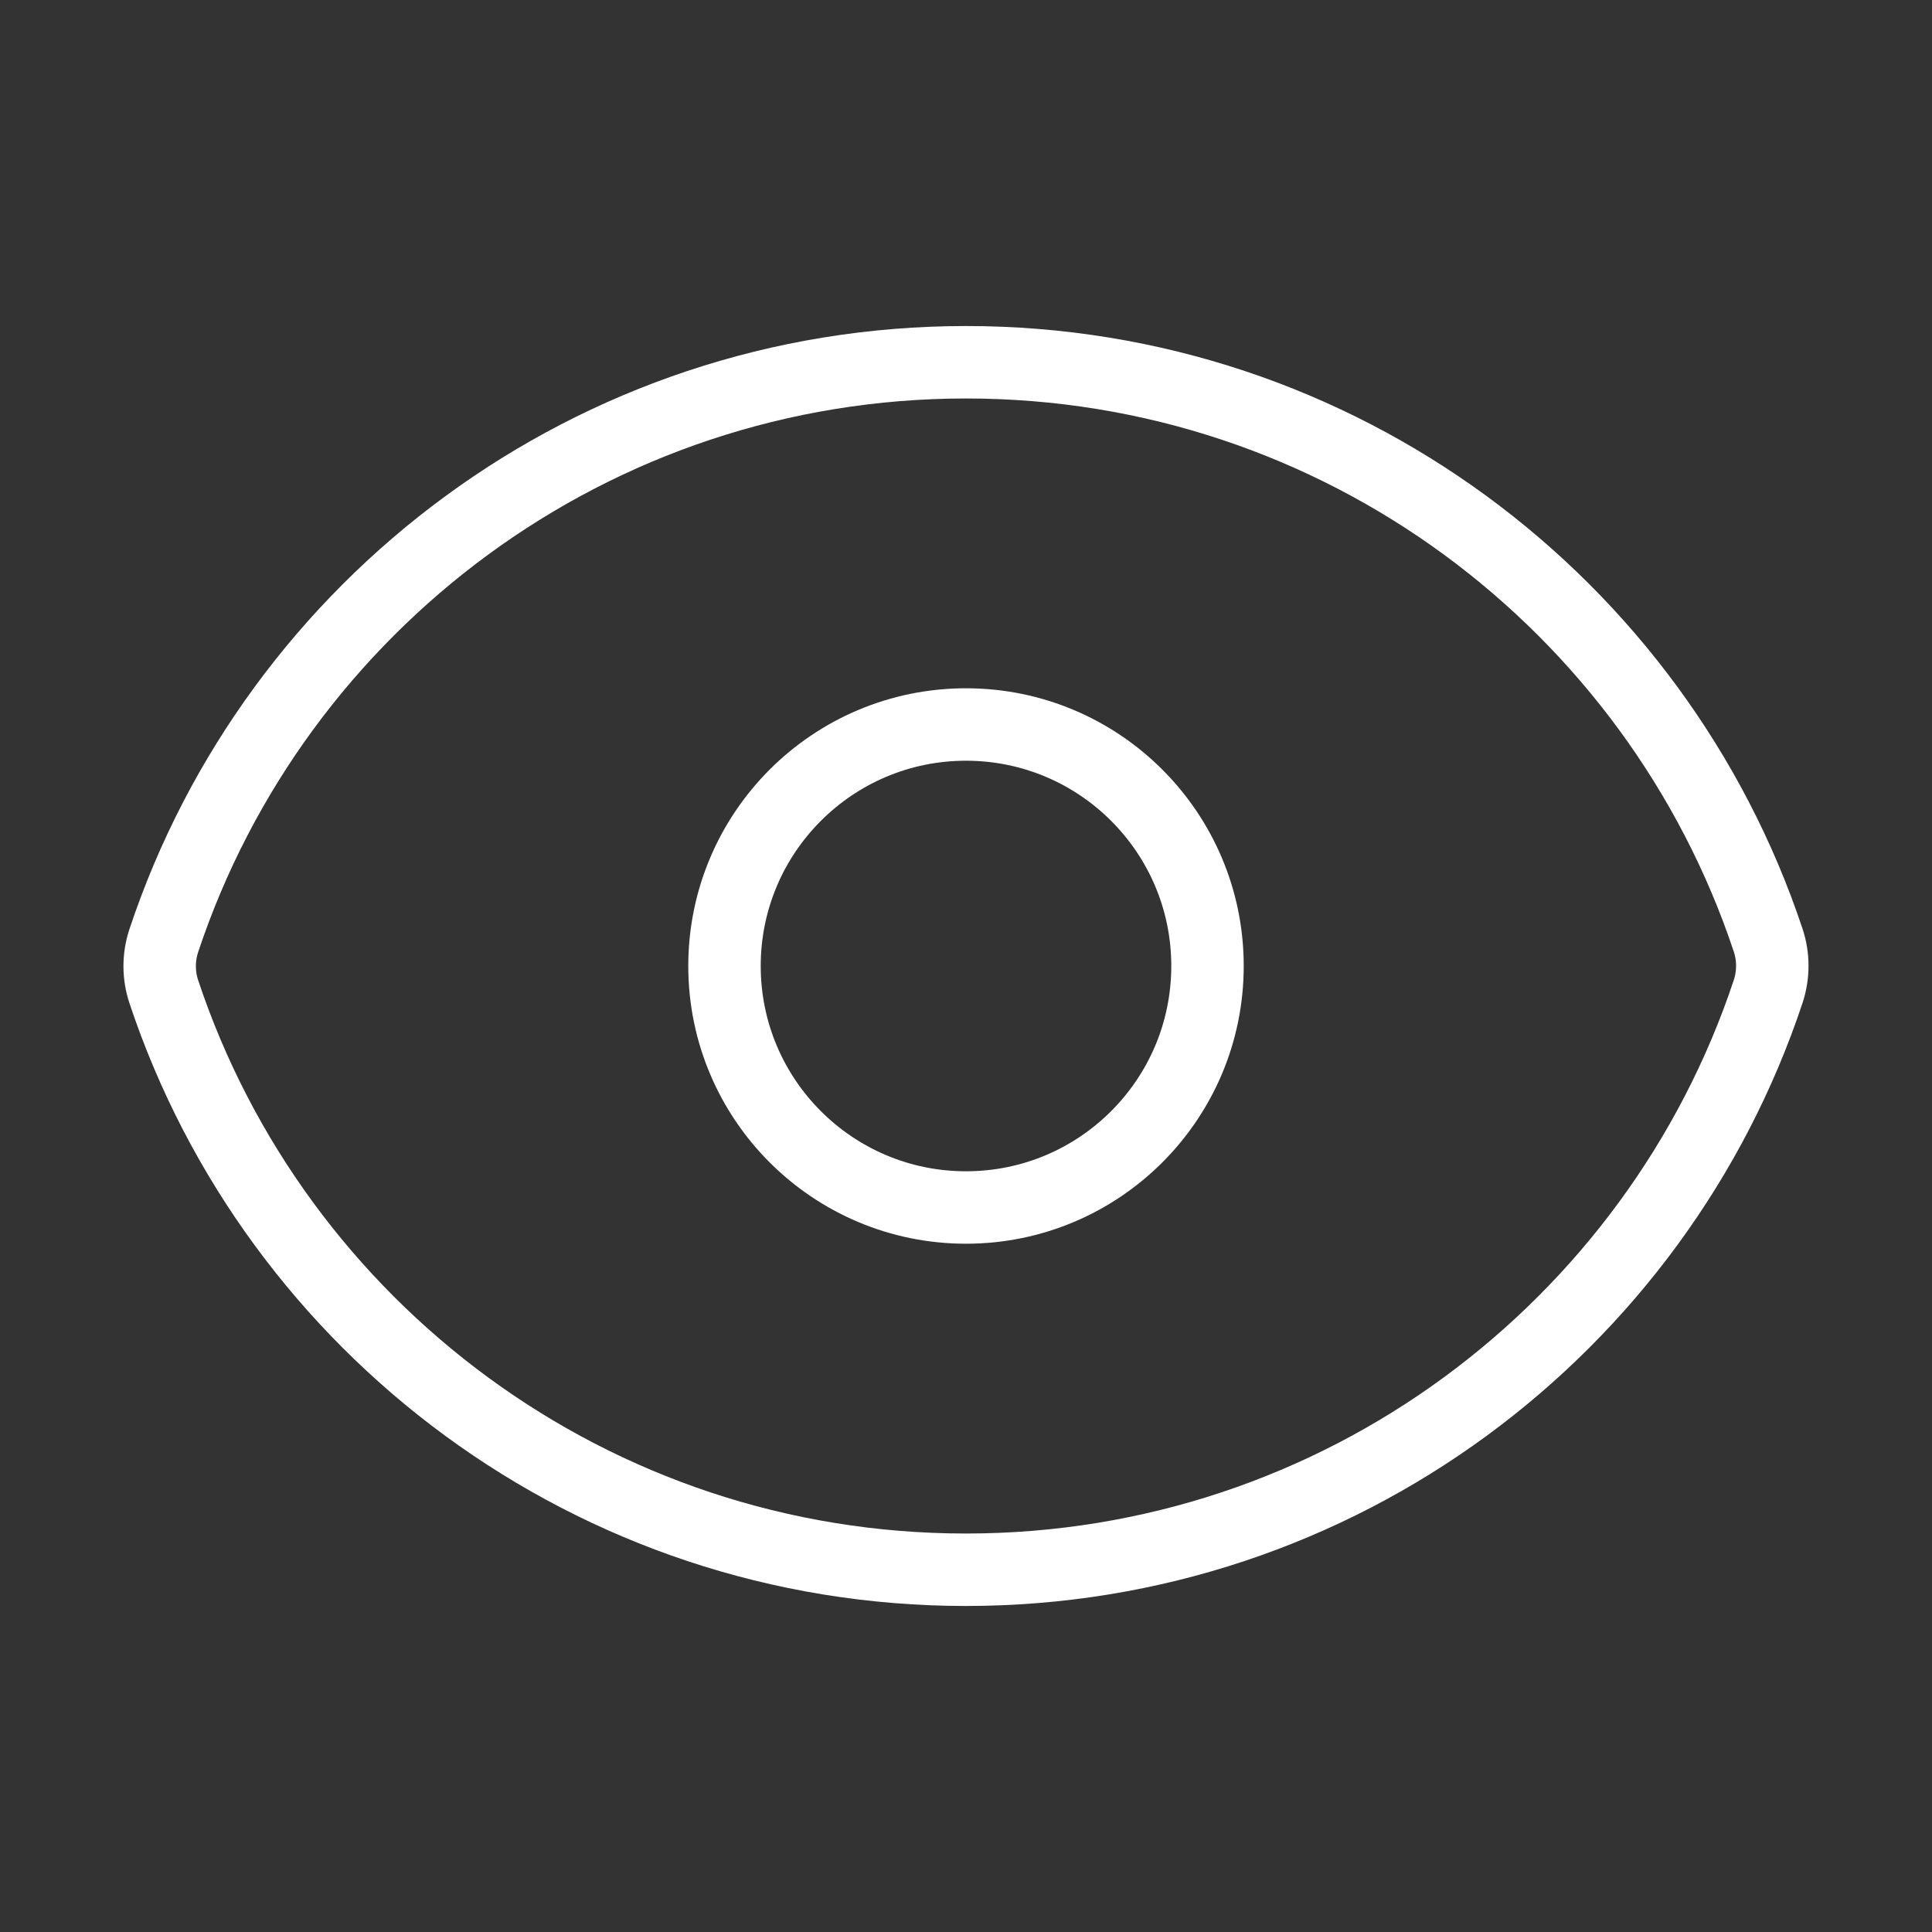 <svg width="40" height="40" viewBox="0 0 40 40" fill="none" xmlns="http://www.w3.org/2000/svg">
<rect x="0" y="0" width="40" height="40" fill="#333333" stroke="none"/>
<path d="M3.393 20.537C3.277 20.192 3.277 19.818 3.392 19.472C5.706 12.516 12.268 7.5 20.001 7.5C27.731 7.5 34.29 12.511 36.607 19.463C36.722 19.808 36.722 20.182 36.608 20.528C34.294 27.484 27.732 32.5 19.998 32.5C12.269 32.5 5.709 27.488 3.393 20.537Z" stroke="white" stroke-width="1.5" stroke-linecap="round" stroke-linejoin="round"/>
<path d="M25 20C25 22.761 22.761 25 20 25C17.239 25 15 22.761 15 20C15 17.239 17.239 15 20 15C22.761 15 25 17.239 25 20Z" stroke="white" stroke-width="1.5" stroke-linecap="round" stroke-linejoin="round"/>
</svg>

